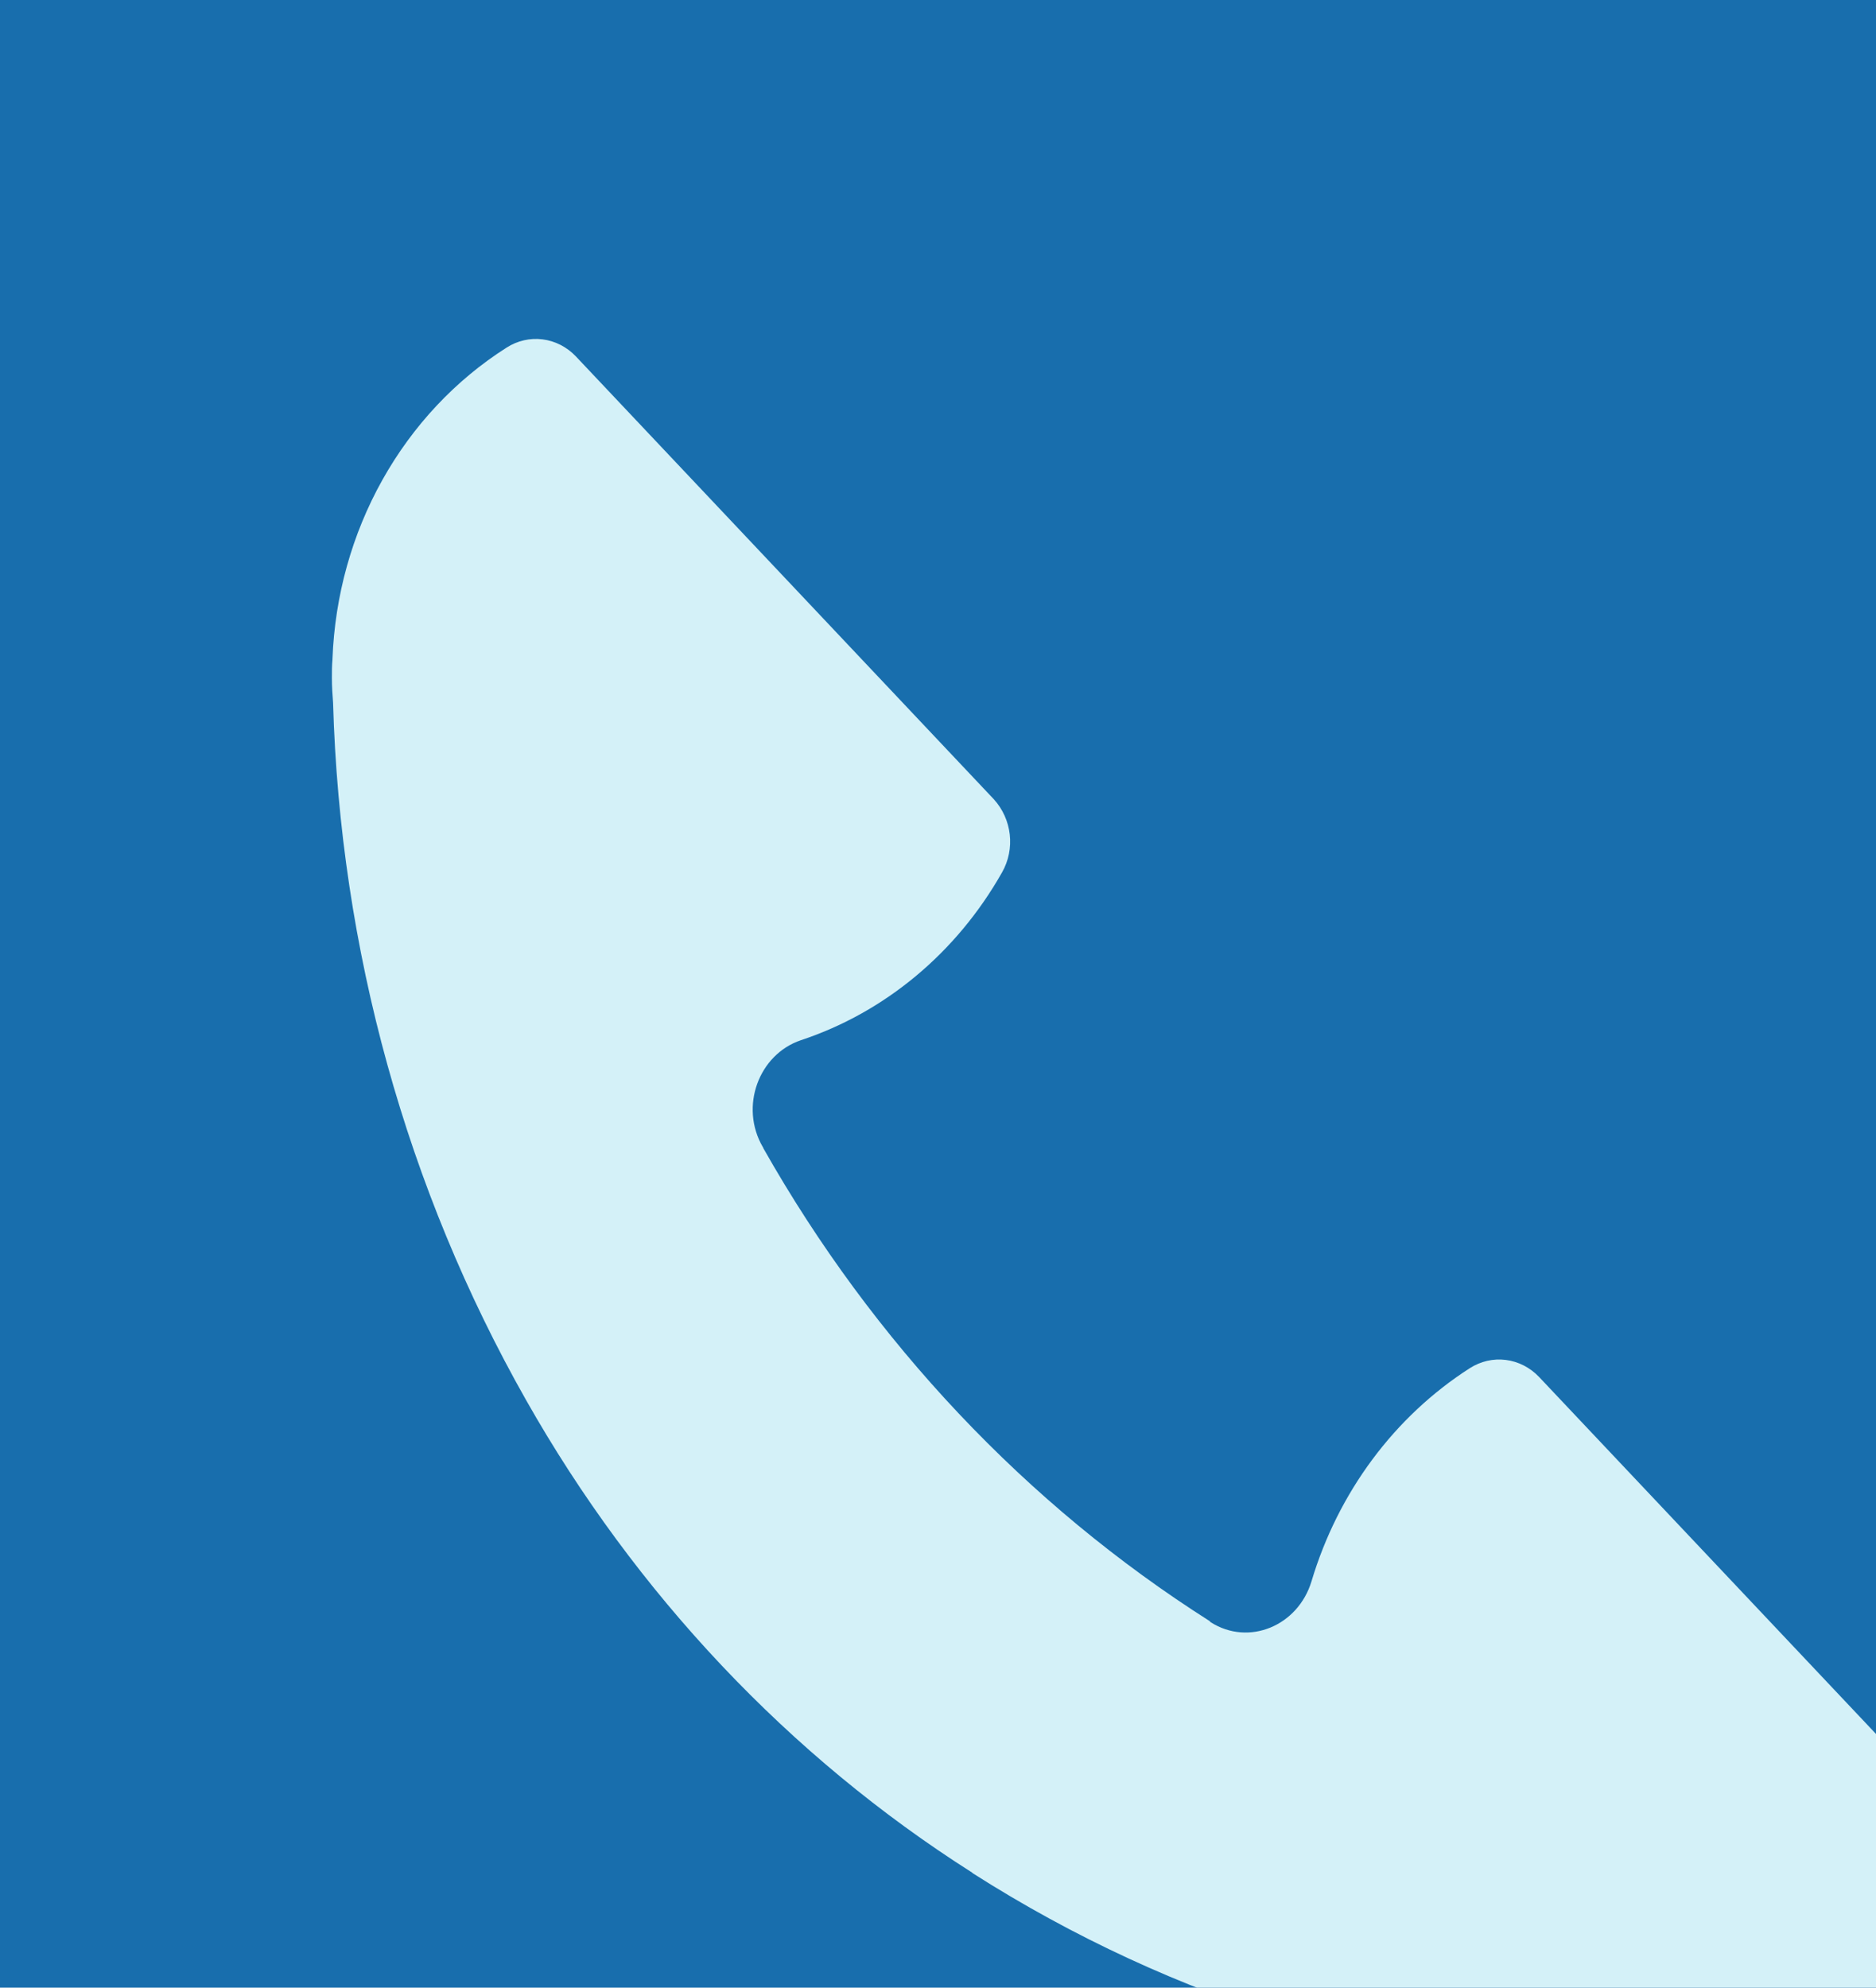 <svg width="84" height="89" viewBox="0 0 84 89" fill="none" xmlns="http://www.w3.org/2000/svg">
<g clip-path="url(#clip0_31_294)" filter="url(#filter0_d_31_294)">
<rect width="84" height="88.995" fill="#186EAD"/>
<g filter="url(#filter1_d_31_294)">
<path d="M78.015 71.863L59.299 52.034C58.897 51.613 58.374 51.346 57.813 51.276C57.252 51.205 56.685 51.335 56.201 51.645C52.825 53.809 50.306 57.199 49.114 61.184C48.51 63.186 46.305 64.104 44.599 63.019L44.572 62.992L44.546 62.964C36.348 57.754 29.487 50.486 24.57 41.8C24.57 41.772 24.544 41.744 24.544 41.744C23.494 39.936 24.36 37.6 26.25 36.961C30.019 35.713 33.224 33.04 35.254 29.452C35.858 28.395 35.7 27.06 34.886 26.17L16.17 6.341C15.768 5.92 15.245 5.653 14.684 5.583C14.123 5.512 13.556 5.642 13.072 5.952C10.784 7.406 8.873 9.442 7.512 11.874C6.151 14.306 5.383 17.059 5.276 19.885V19.913C5.25 20.191 5.25 20.469 5.25 20.747C5.25 21.136 5.276 21.498 5.303 21.859C5.615 32.872 8.588 43.616 13.939 53.063C18.848 61.74 25.725 69.026 33.915 74.227L33.941 74.255C42.971 80.012 53.261 83.154 63.788 83.405C63.998 83.405 64.207 83.433 64.418 83.433H65.888V83.377C68.439 83.148 70.904 82.283 73.08 80.852C75.256 79.421 77.082 77.466 78.409 75.145C78.986 74.088 78.829 72.725 78.015 71.863Z" fill="#D4F1F8"/>
</g>
</g>
<defs>
<filter id="filter0_d_31_294" x="0" y="0" width="84" height="88.995" filterUnits="userSpaceOnUse" color-interpolation-filters="sRGB">
<feFlood flood-opacity="0" result="BackgroundImageFix"/>
<feColorMatrix in="SourceAlpha" type="matrix" values="0 0 0 0 0 0 0 0 0 0 0 0 0 0 0 0 0 0 127 0" result="hardAlpha"/>
<feOffset/>
<feComposite in2="hardAlpha" operator="out"/>
<feColorMatrix type="matrix" values="0 0 0 0 0 0 0 0 0 0 0 0 0 0 0 0 0 0 0.25 0"/>
<feBlend mode="normal" in2="BackgroundImageFix" result="effect1_dropShadow_31_294"/>
<feBlend mode="normal" in="SourceGraphic" in2="effect1_dropShadow_31_294" result="shape"/>
</filter>
<filter id="filter1_d_31_294" x="5.25" y="5.564" width="85.963" height="90.328" filterUnits="userSpaceOnUse" color-interpolation-filters="sRGB">
<feFlood flood-opacity="0" result="BackgroundImageFix"/>
<feColorMatrix in="SourceAlpha" type="matrix" values="0 0 0 0 0 0 0 0 0 0 0 0 0 0 0 0 0 0 127 0" result="hardAlpha"/>
<feOffset dx="9.611" dy="9.611"/>
<feGaussianBlur stdDeviation="1.424"/>
<feComposite in2="hardAlpha" operator="out"/>
<feColorMatrix type="matrix" values="0 0 0 0 0 0 0 0 0 0 0 0 0 0 0 0 0 0 0.25 0"/>
<feBlend mode="normal" in2="BackgroundImageFix" result="effect1_dropShadow_31_294"/>
<feBlend mode="normal" in="SourceGraphic" in2="effect1_dropShadow_31_294" result="shape"/>
</filter>
<clipPath id="clip0_31_294">
<rect width="84" height="88.995" fill="white"/>
</clipPath>
</defs>
</svg>
